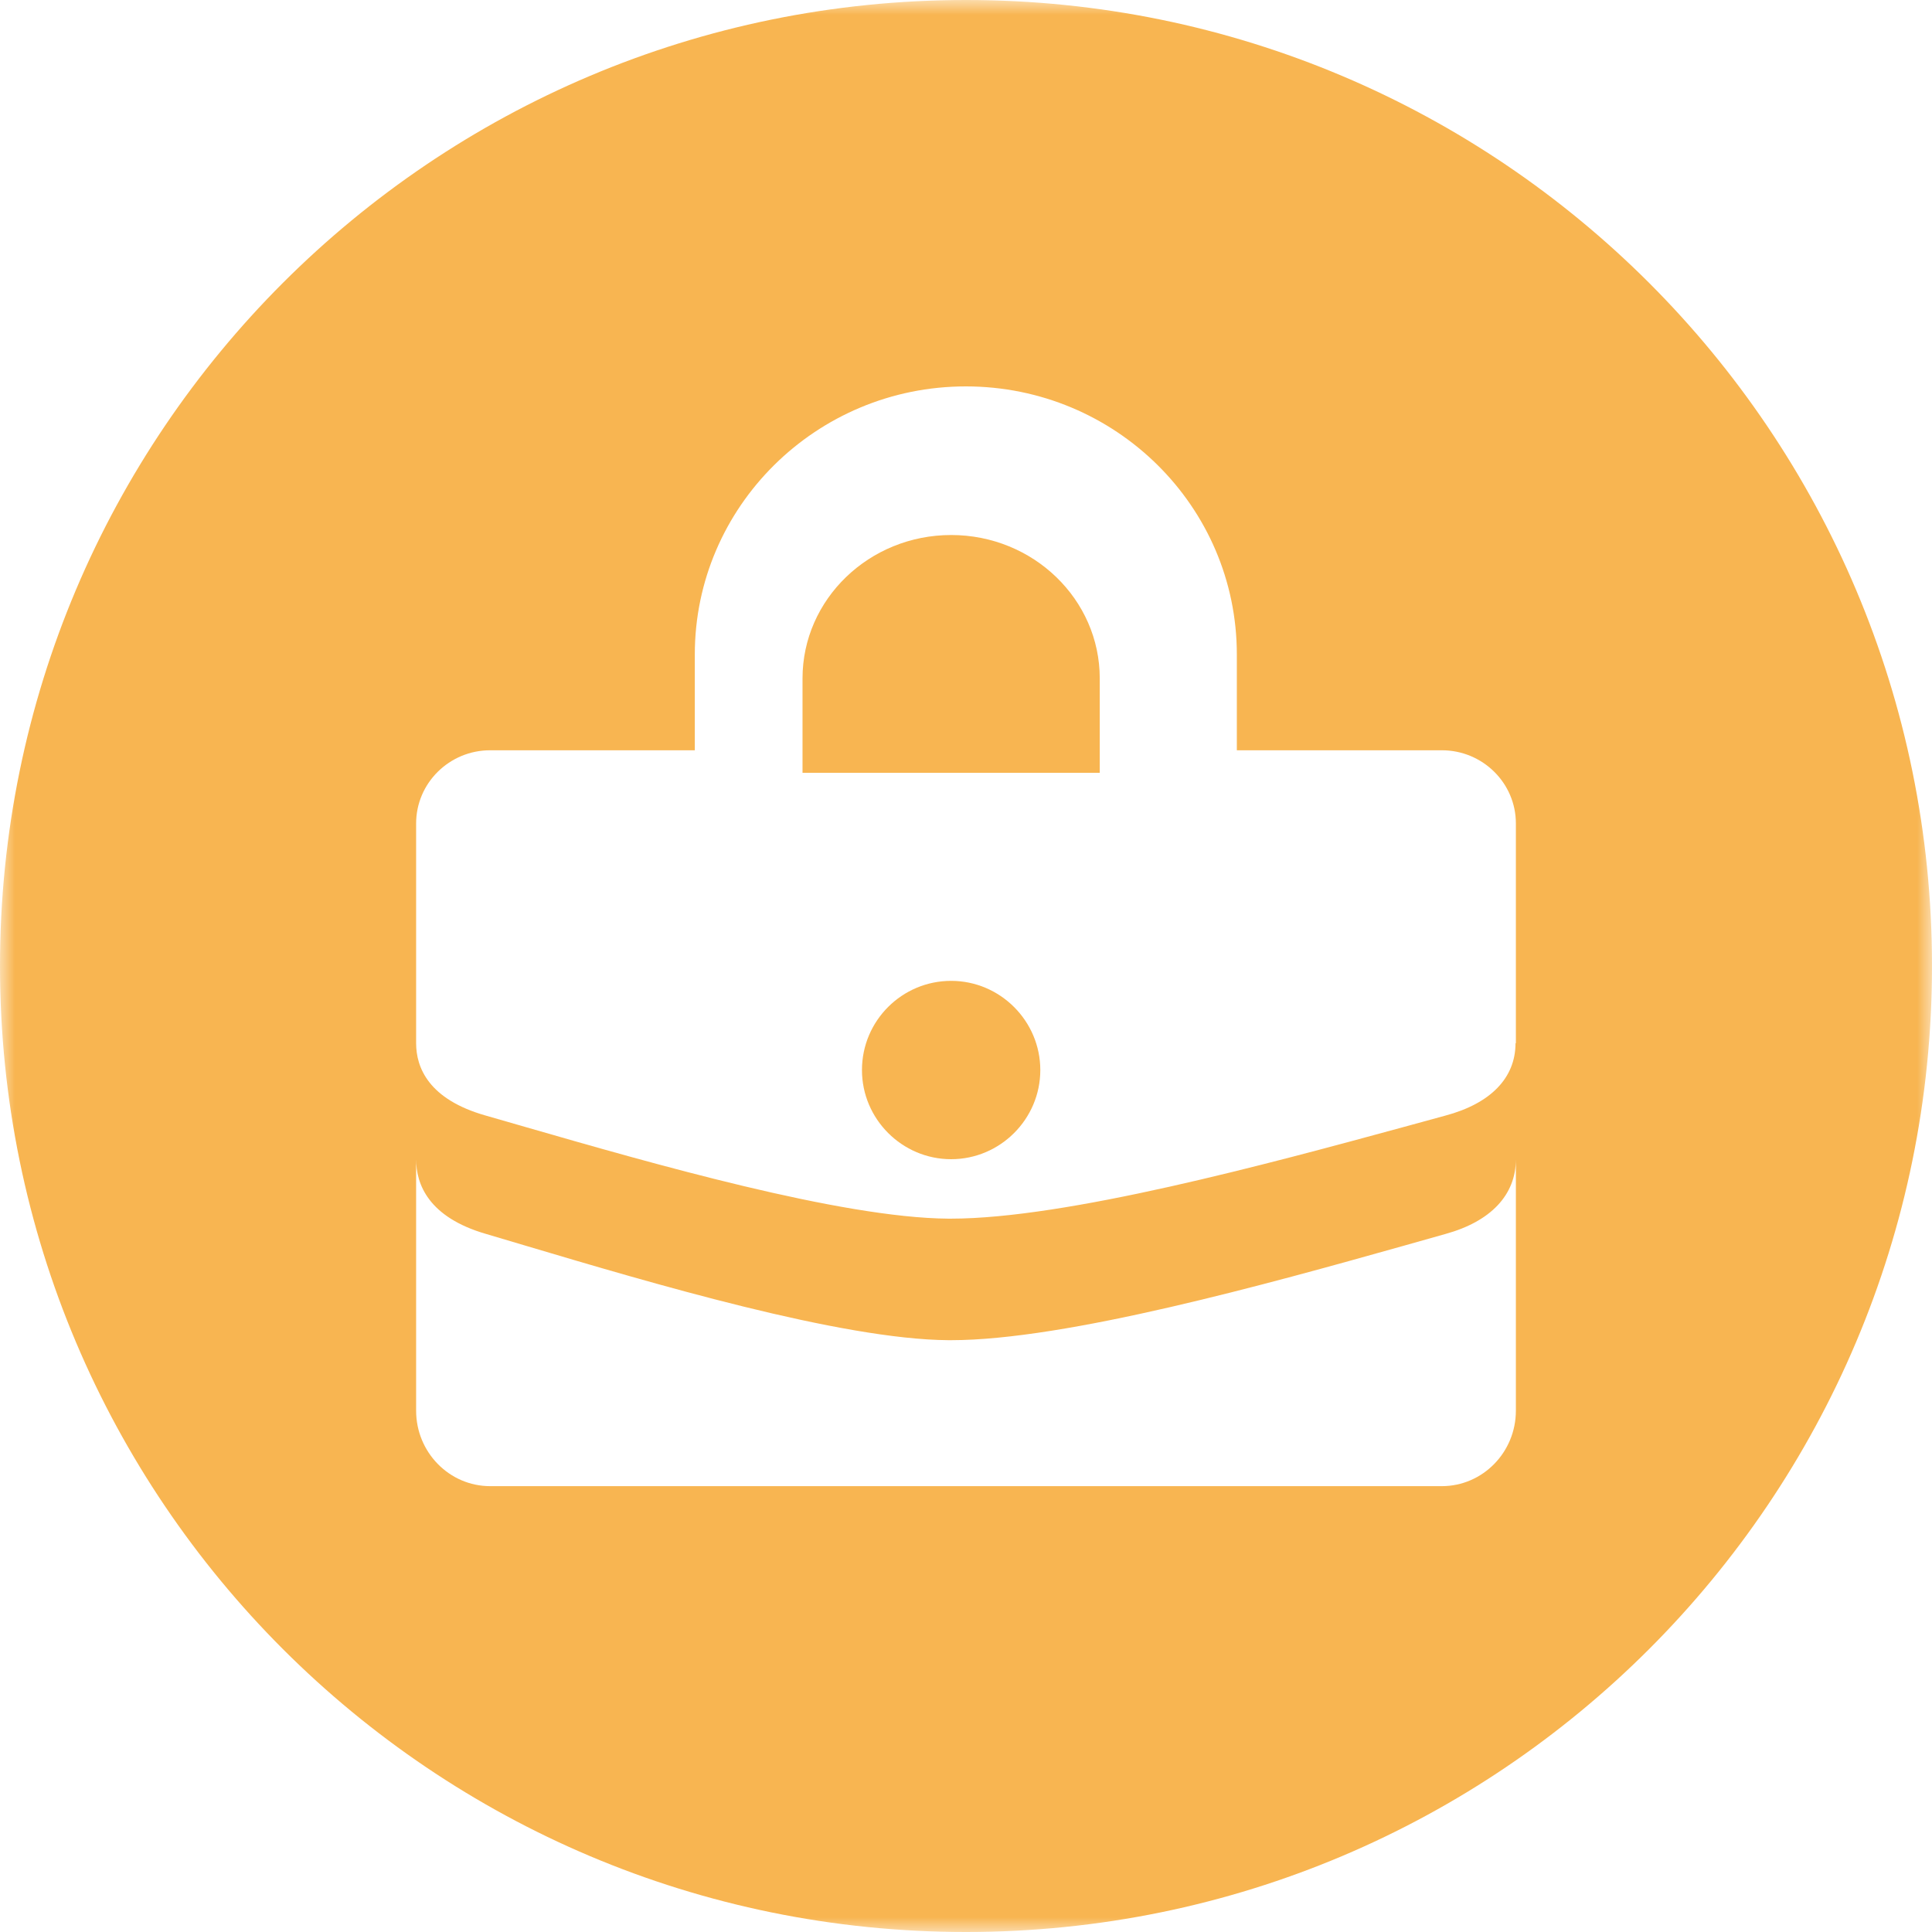 <?xml version="1.0" encoding="UTF-8"?>
<svg width="65px" height="65px" viewBox="0 0 65 65" version="1.1" xmlns="http://www.w3.org/2000/svg" xmlns:xlink="http://www.w3.org/1999/xlink">
    <!-- Generator: Sketch 46.1 (44463) - http://www.bohemiancoding.com/sketch -->
    <title>7</title>
    <desc>Created with Sketch.</desc>
    <defs>
        <polygon id="path-1" points="3.20649612e-20 1 3.20649612e-20 66 65 66 65 1"></polygon>
    </defs>
    <g id="Template" stroke="none" stroke-width="1" fill="none" fill-rule="evenodd">
        <g id="发起流程-#5" transform="translate(-342, -600)">
            <g id="Page-1" transform="translate(342, 599)">
                <path d="M32.001,19 C29.242,19 27,21.162 27,23.824 L27,27 L37,27 L37,23.824 C37,21.162 34.76,19 32.001,19" id="Fill-1" fill="#F8B551"></path>
                <path d="M32,34 C30.35,34 29,35.338 29,37.001 C29,38.65 30.35,40 32,40 C33.65,40 35,38.65 35,37.001 C35,35.351 33.65,34 32,34" id="Fill-3" fill="#F8B551"></path>
                <g id="Group-7" transform="translate(0, -0)">
                    <mask id="mask-2" fill="white">
                        <use xlink:href="#path-1"></use>
                    </mask>
                    <g id="Clip-6"></g>
                    <path d="M51,36.096 L50.988,36.096 C50.988,37.264 50.153,38.127 48.625,38.534 L47.188,38.927 C42.667,40.158 35.872,42 31.992,42 L31.903,42 C28.296,41.974 21.899,40.134 17.672,38.915 L16.349,38.534 C14.411,37.987 14,36.908 14,36.096 L14,28.704 C14,27.346 15.118,26.242 16.492,26.242 L23.376,26.242 L23.376,23.017 C23.376,18.051 27.46,14 32.494,14 C37.528,14 41.612,18.038 41.612,23.017 L41.612,26.242 L48.508,26.242 C49.884,26.242 51,27.346 51,28.704 L51,36.096 Z M51,48.461 C51,49.861 49.882,51 48.508,51 L16.492,51 C15.118,51 14,49.861 14,48.461 L14,40 C14,40.837 14.411,41.951 16.35,42.514 L17.673,42.907 C21.901,44.165 28.3,46.064 31.908,46.089 L31.998,46.089 C35.864,46.089 42.676,44.19 47.198,42.92 L48.636,42.514 C50.152,42.095 51,41.205 51,40 L51,48.461 Z M32.5,1 C14.547,1 7.91932004e-13,15.547 7.91932004e-13,33.499 C7.91932004e-13,51.452 14.547,66 32.5,66 C50.453,66 65,51.452 65,33.499 C65,15.547 50.453,1 32.5,1 L32.5,1 Z" id="Fill-5" fill="#F8B551" mask="url(#mask-2)"></path>
                </g>
            </g>
        </g>
    </g>
</svg>